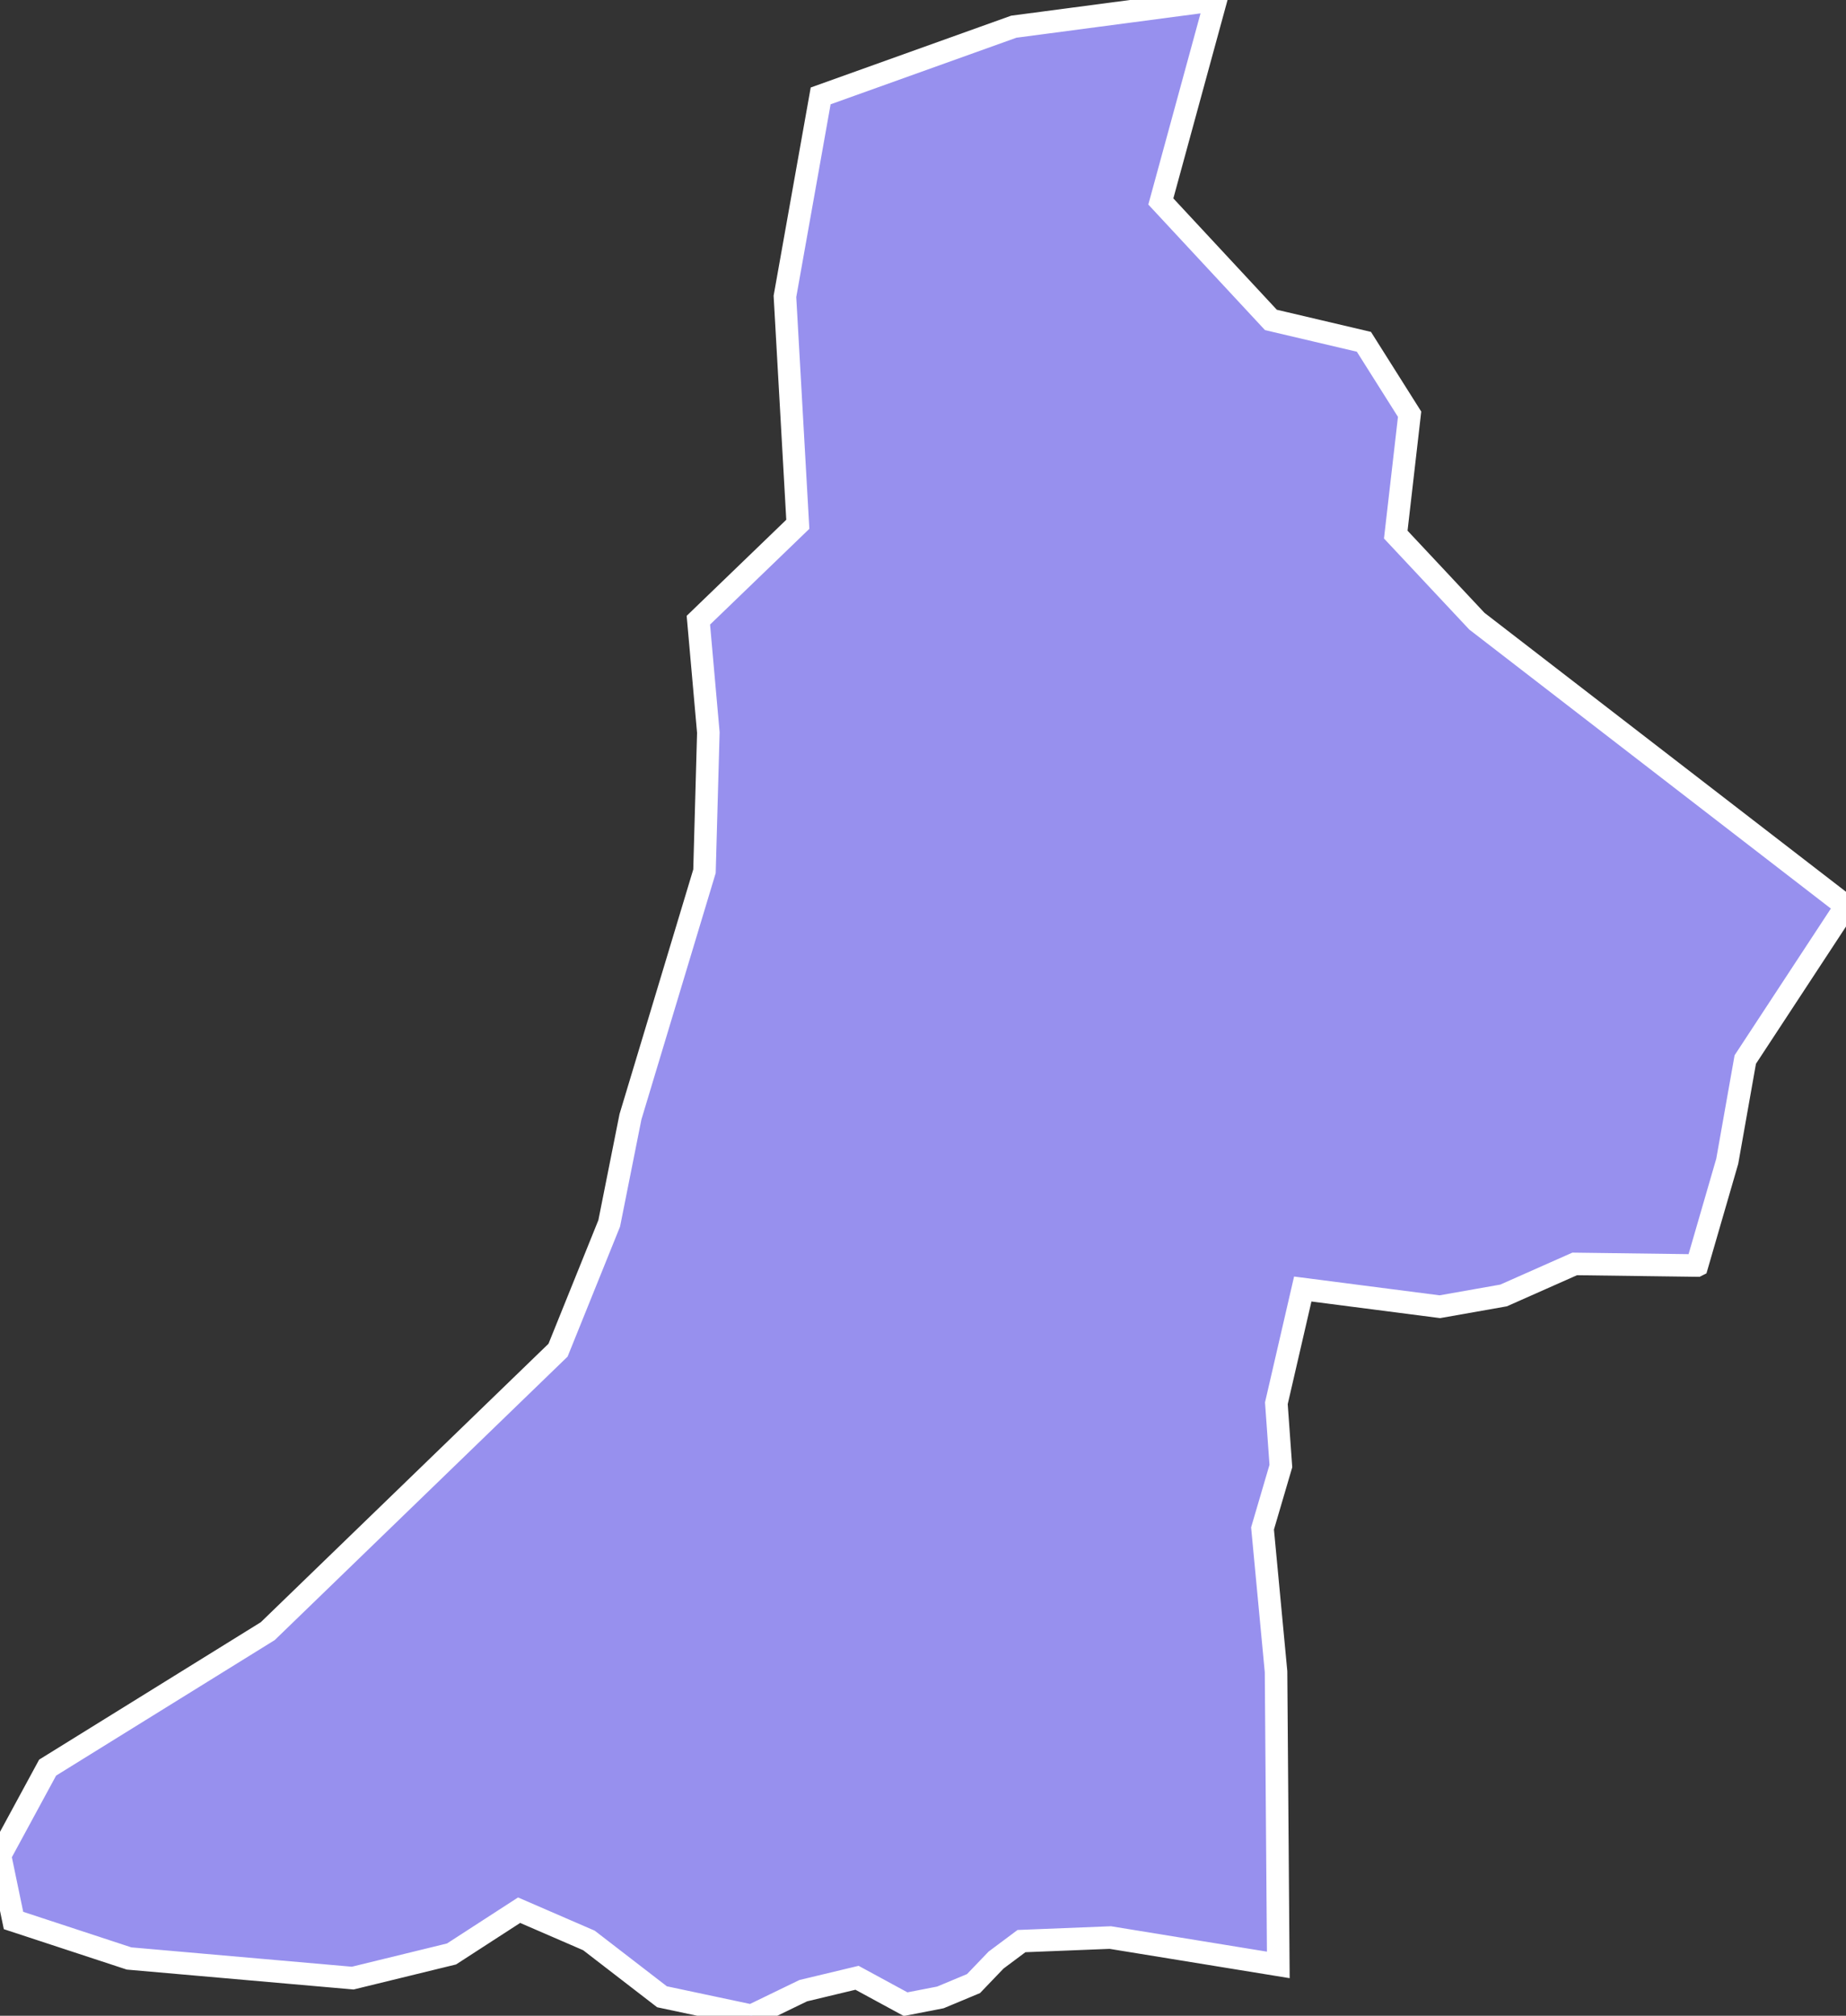 <svg xmlns="http://www.w3.org/2000/svg" viewBox="74.155 463.493 57.36 62.63" width="57.36" height="62.63">
            <rect x="74.155" y="463.493" width="57.36" height="62.63" fill="#333333" stroke="none"/>
            <path 
                d="m 126.885,502.813 0,0 -3.8,-0.05 -2.21,0.98 -1.98,0.35 -4.26,-0.55 -0.82,3.55 0.14,1.95 -0.57,1.94 0.42,4.45 0.07,9.11 -5.22,-0.85 -2.76,0.11 -0.79,0.59 -0.7,0.73 -1.03,0.43 -1.08,0.21 -1.51,-0.82 -1.67,0.4 -1.61,0.78 -2.78,-0.59 -2.27,-1.75 -2.17,-0.94 -2.1,1.36 -3.07,0.75 -6.95,-0.61 -3.59,-1.18 -0.42,-2.02 1.48,-2.73 6.84,-4.24 9.02,-8.73 1.59,-3.94 0.66,-3.31 2.3,-7.63 0.12,-4.31 -0.31,-3.49 3.09,-2.98 -0.4,-7.08 1.11,-6.23 6,-2.15 6.28,-0.83 -1.71,6.26 3.42,3.68 2.89,0.68 1.42,2.25 -0.43,3.74 2.52,2.69 11.47,8.85 -3.13,4.77 -0.56,3.16 -0.94,3.24 z" 
                fill="rgb(151, 144, 238)" 
                stroke="white" 
                stroke-width=".7px"
                title="Mbarara" 
                id="UG-410" 
            />
        </svg>